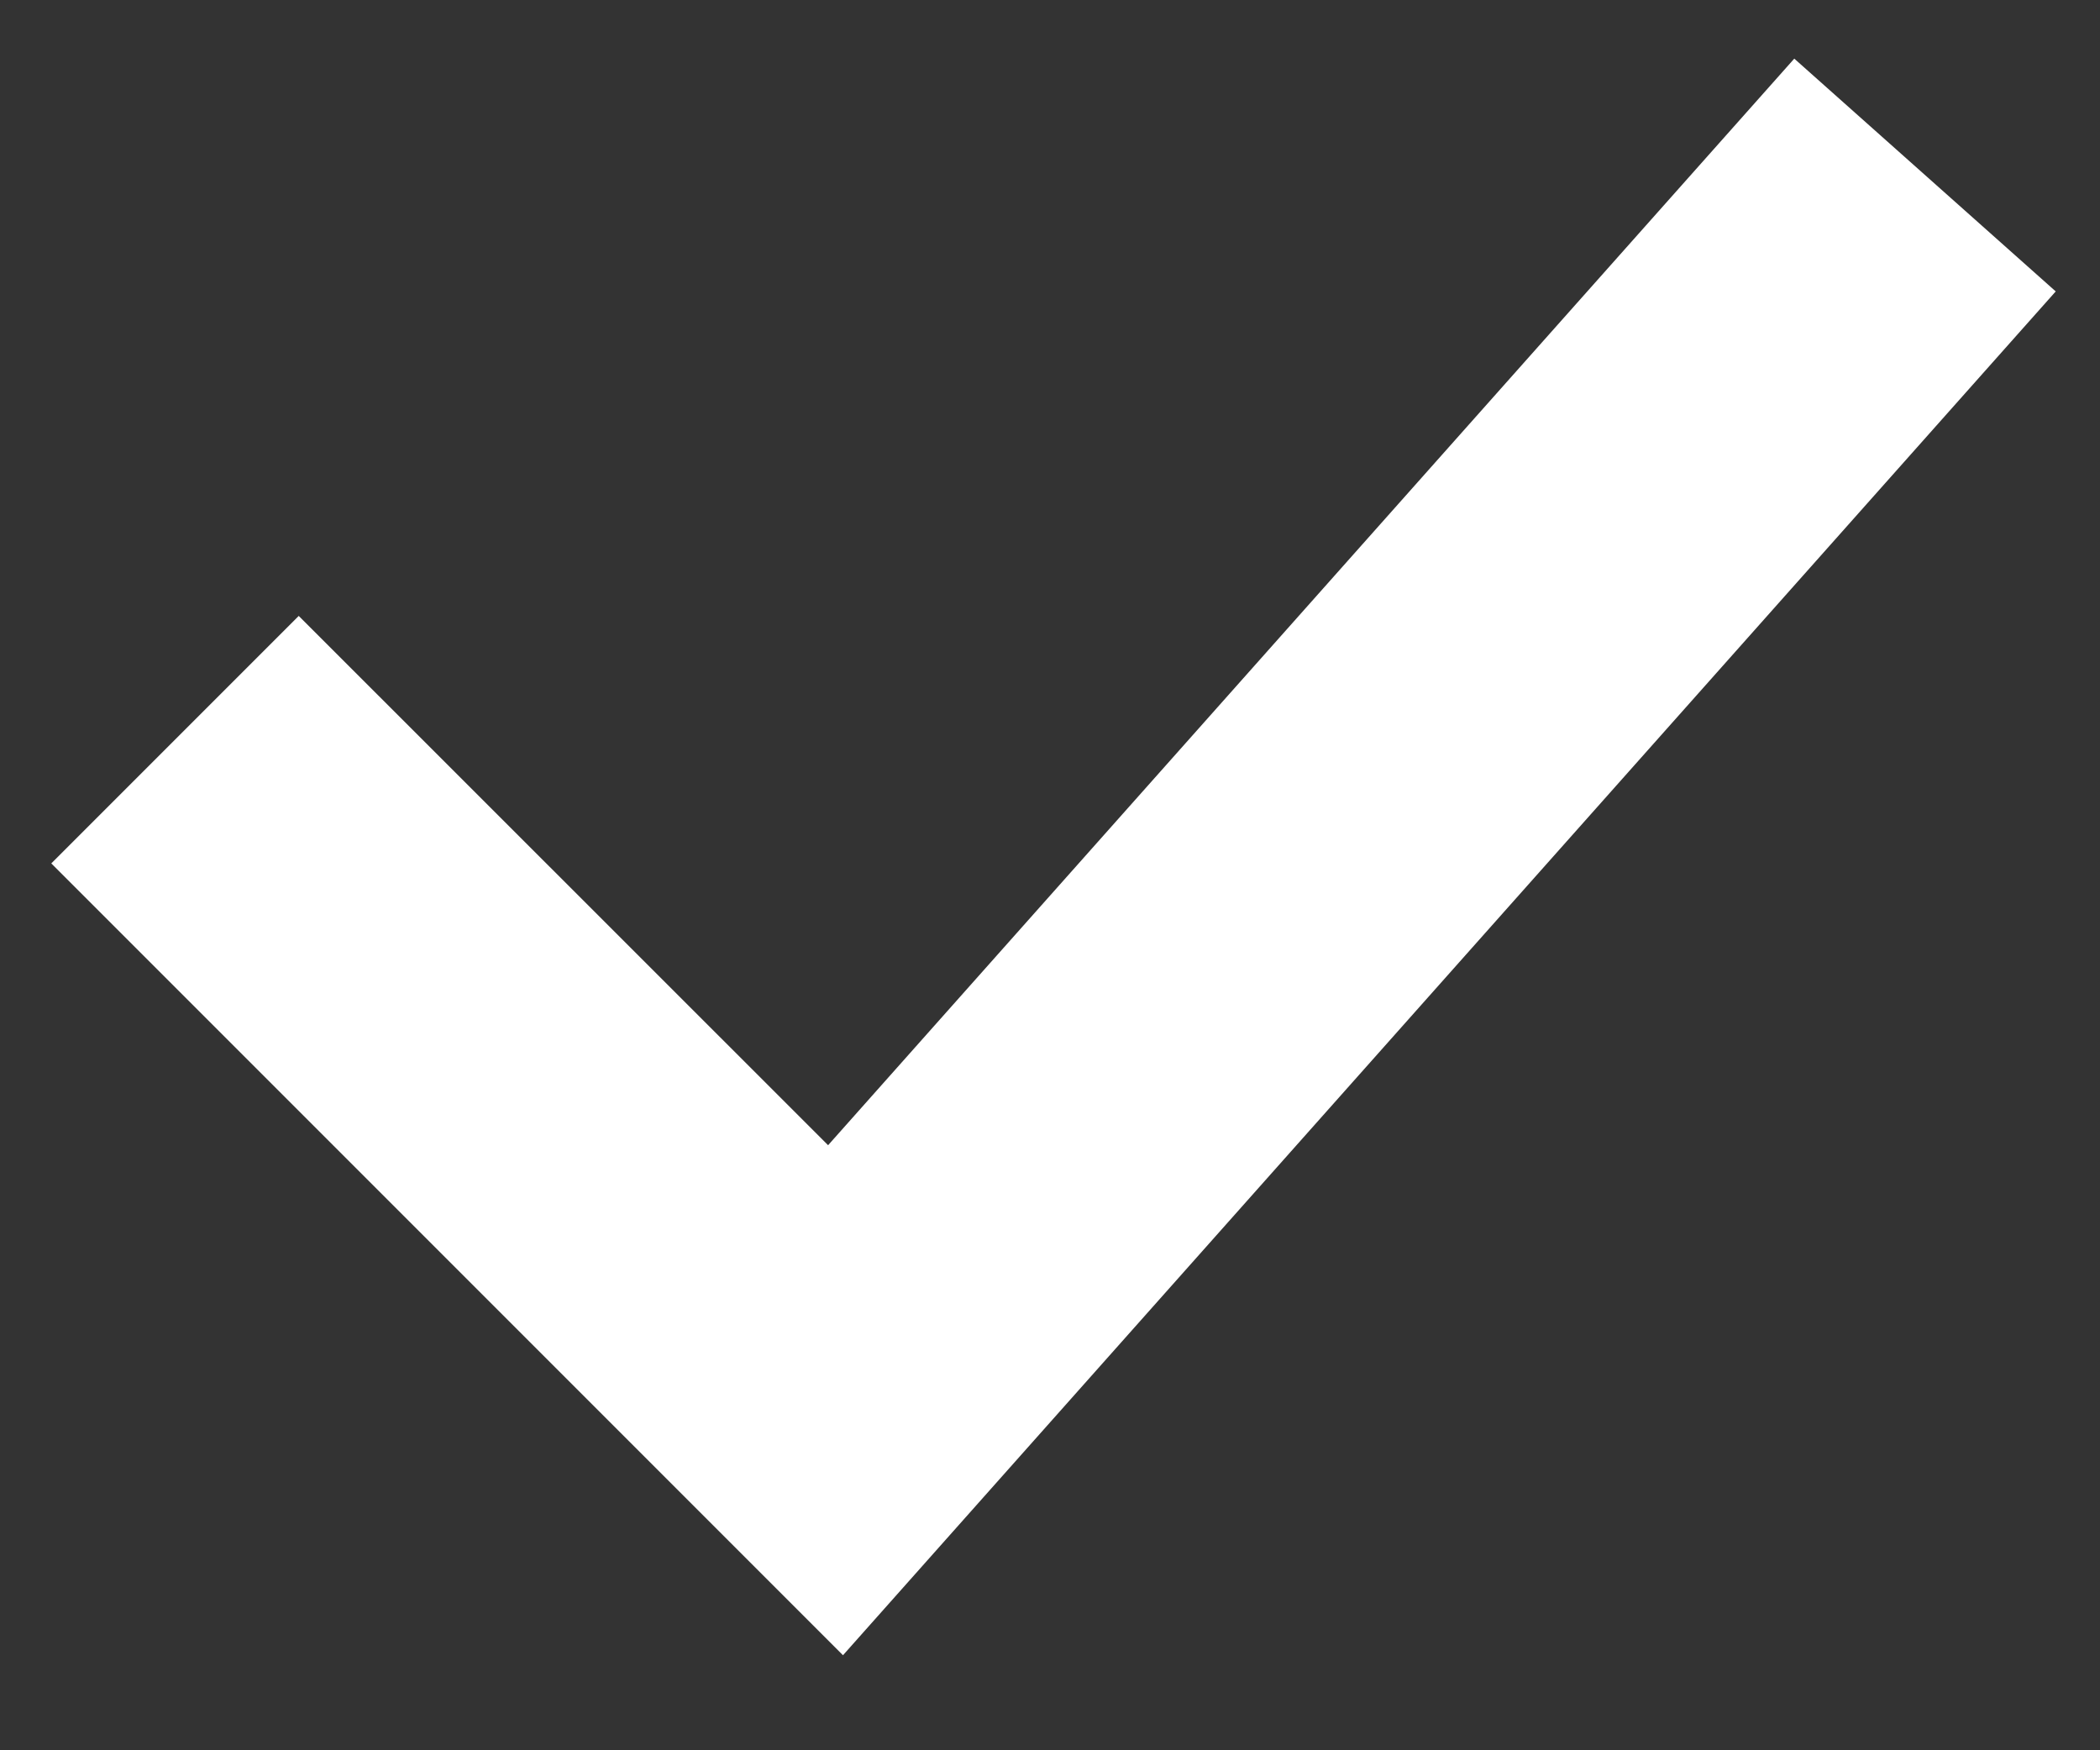 <svg width="12" height="10" viewBox="0 0 12 10" fill="none" xmlns="http://www.w3.org/2000/svg">
<rect x="0" y="0" width="12" height="10" fill="#333333" stroke="none"/>
<path fill-rule="evenodd" clip-rule="evenodd" d="M11.747 1.665L4.817 9.457L0.293 4.933L1.707 3.519L4.732 6.543L10.253 0.335L11.747 1.665Z" fill="white"/>
</svg>
